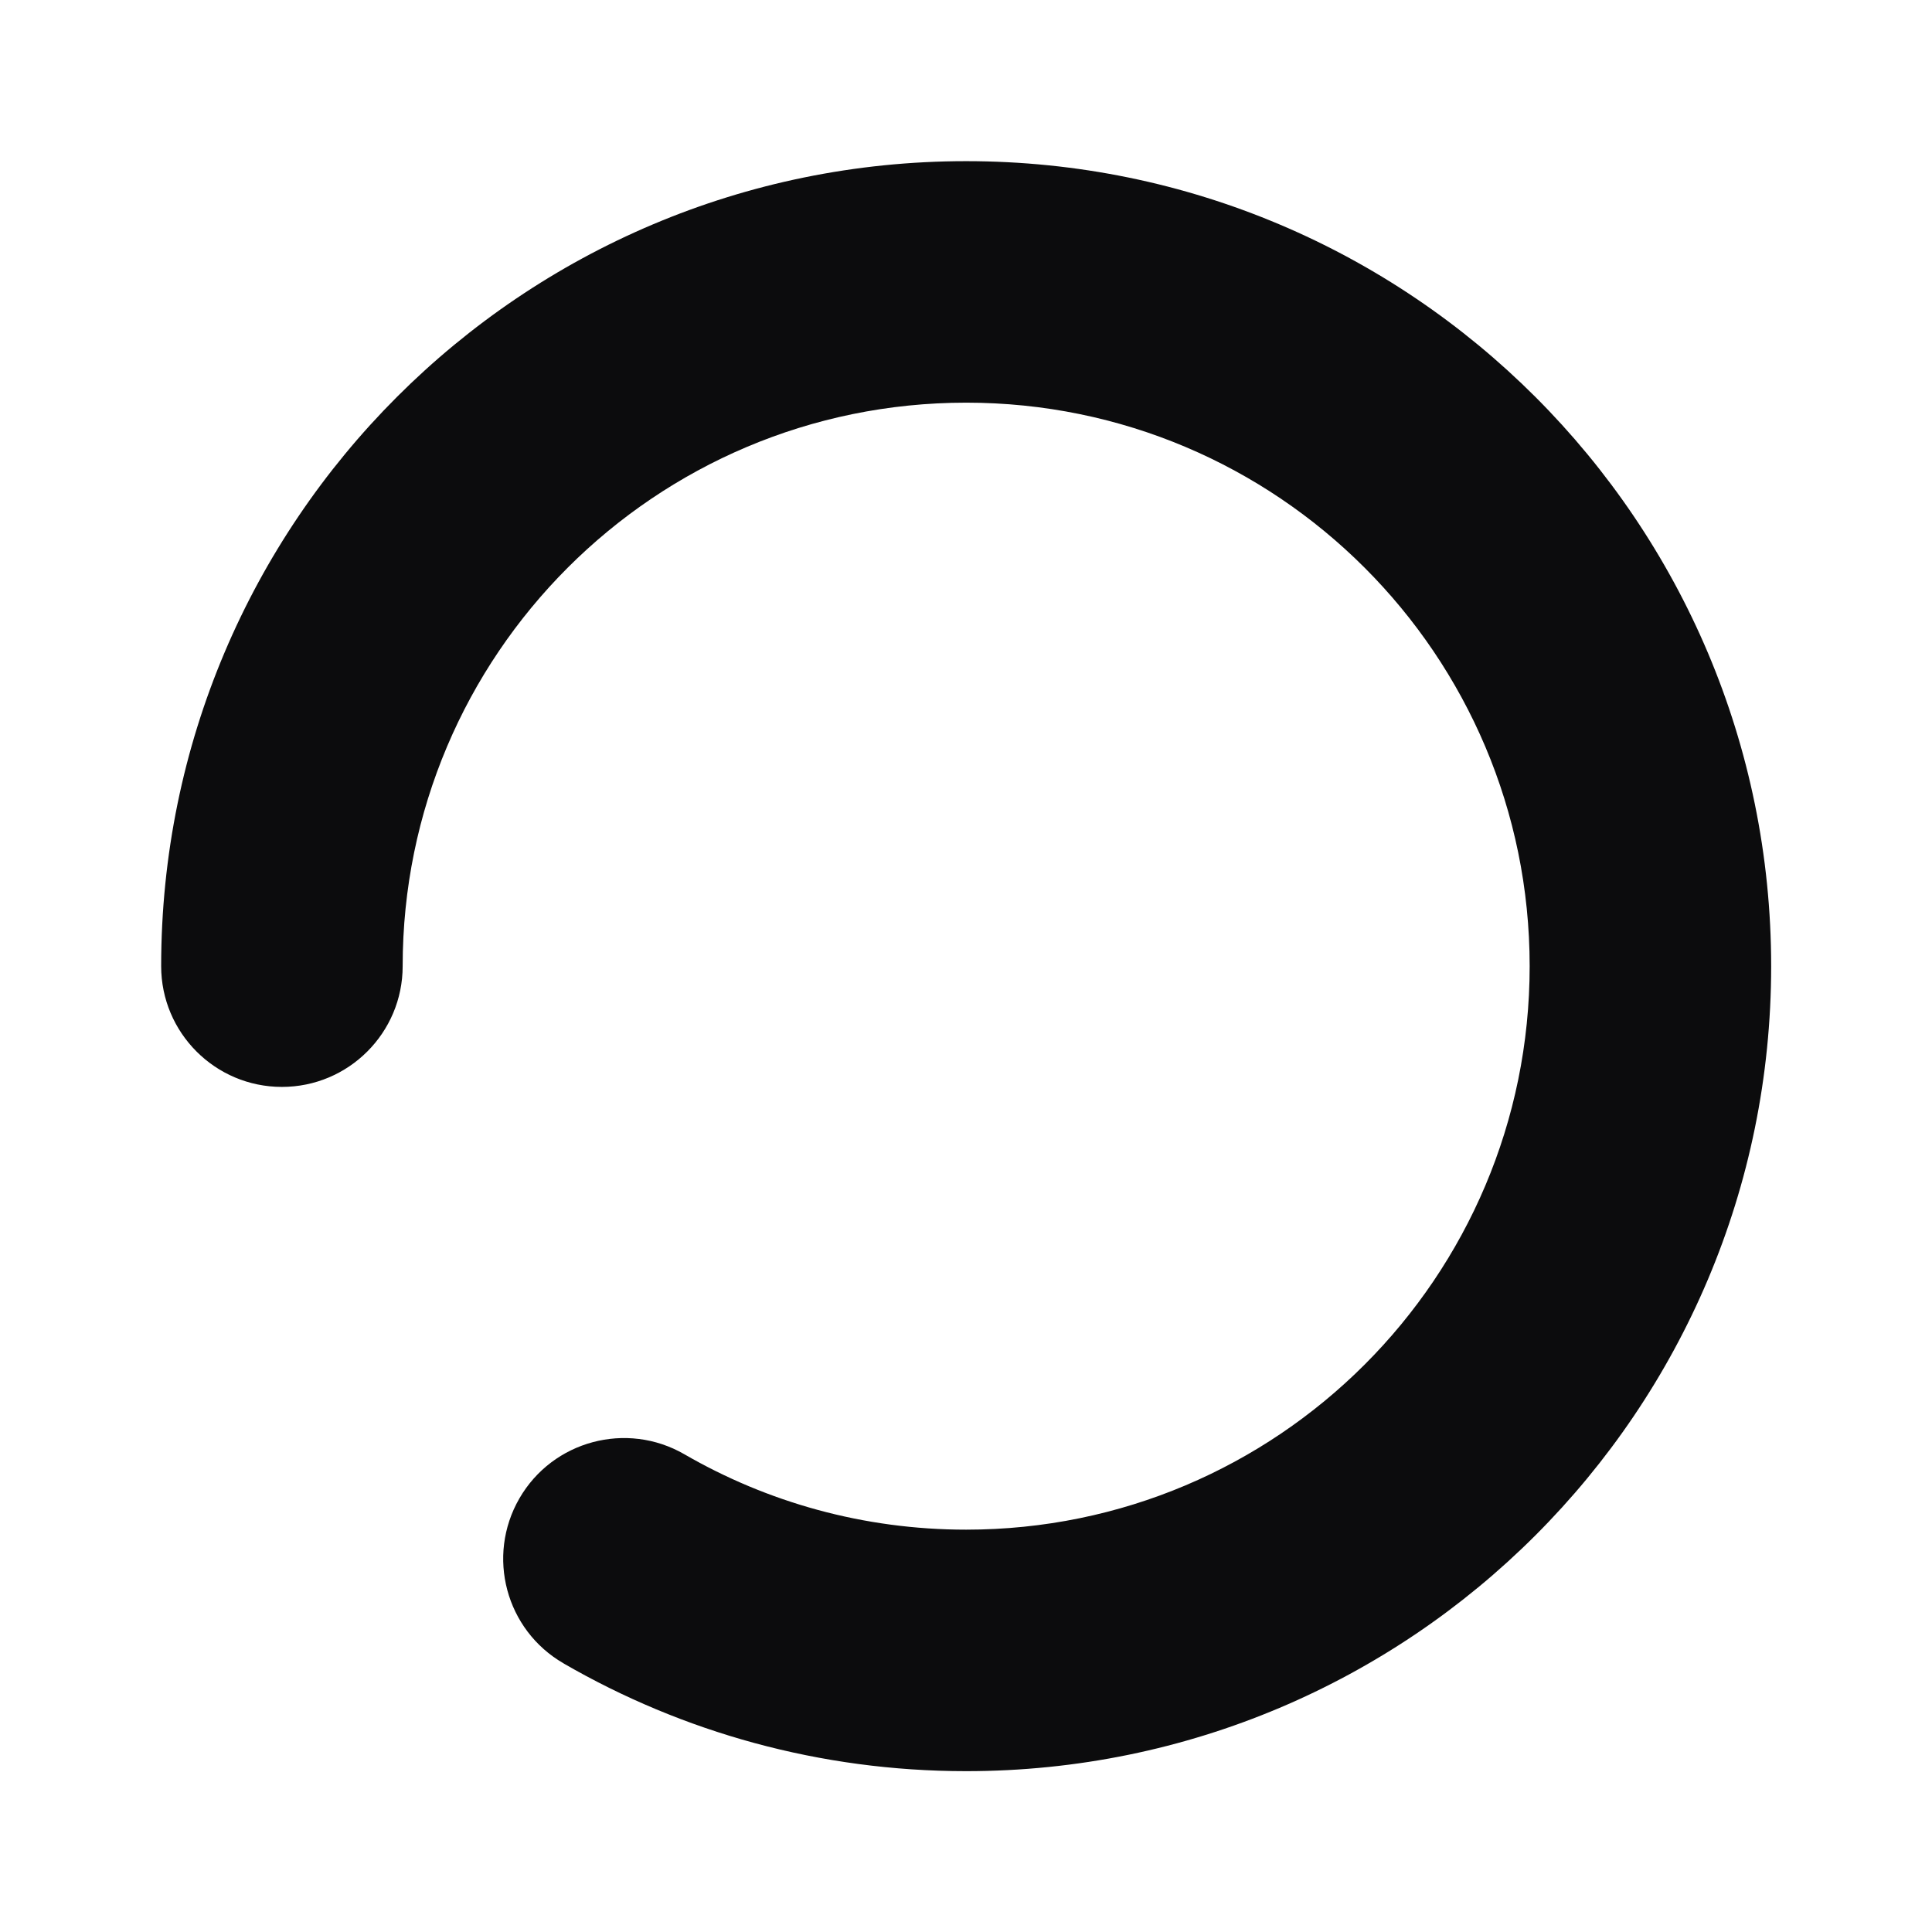 <svg width="24" height="24" viewBox="0 0 24 24" fill="none" xmlns="http://www.w3.org/2000/svg">
<path d="M8.501 18.065C9.531 18.661 10.727 19.002 12.002 19.002C15.868 19.002 19.002 15.868 19.002 12.002C19.002 8.136 15.868 5.002 12.002 5.002C8.136 5.002 5.002 8.136 5.002 12.002C5.002 12.83 4.33 13.502 3.502 13.502C2.674 13.502 2.002 12.83 2.002 12.002C2.002 6.479 6.479 2.002 12.002 2.002C17.525 2.002 22.002 6.479 22.002 12.002C22.002 17.525 17.525 22.002 12.002 22.002C10.183 22.002 8.477 21.516 7.007 20.667C7.005 20.666 7.003 20.665 7.001 20.663C6.283 20.249 6.038 19.332 6.452 18.614C6.866 17.897 7.784 17.651 8.501 18.065Z" fill="#0C0C0D"/>
</svg>
